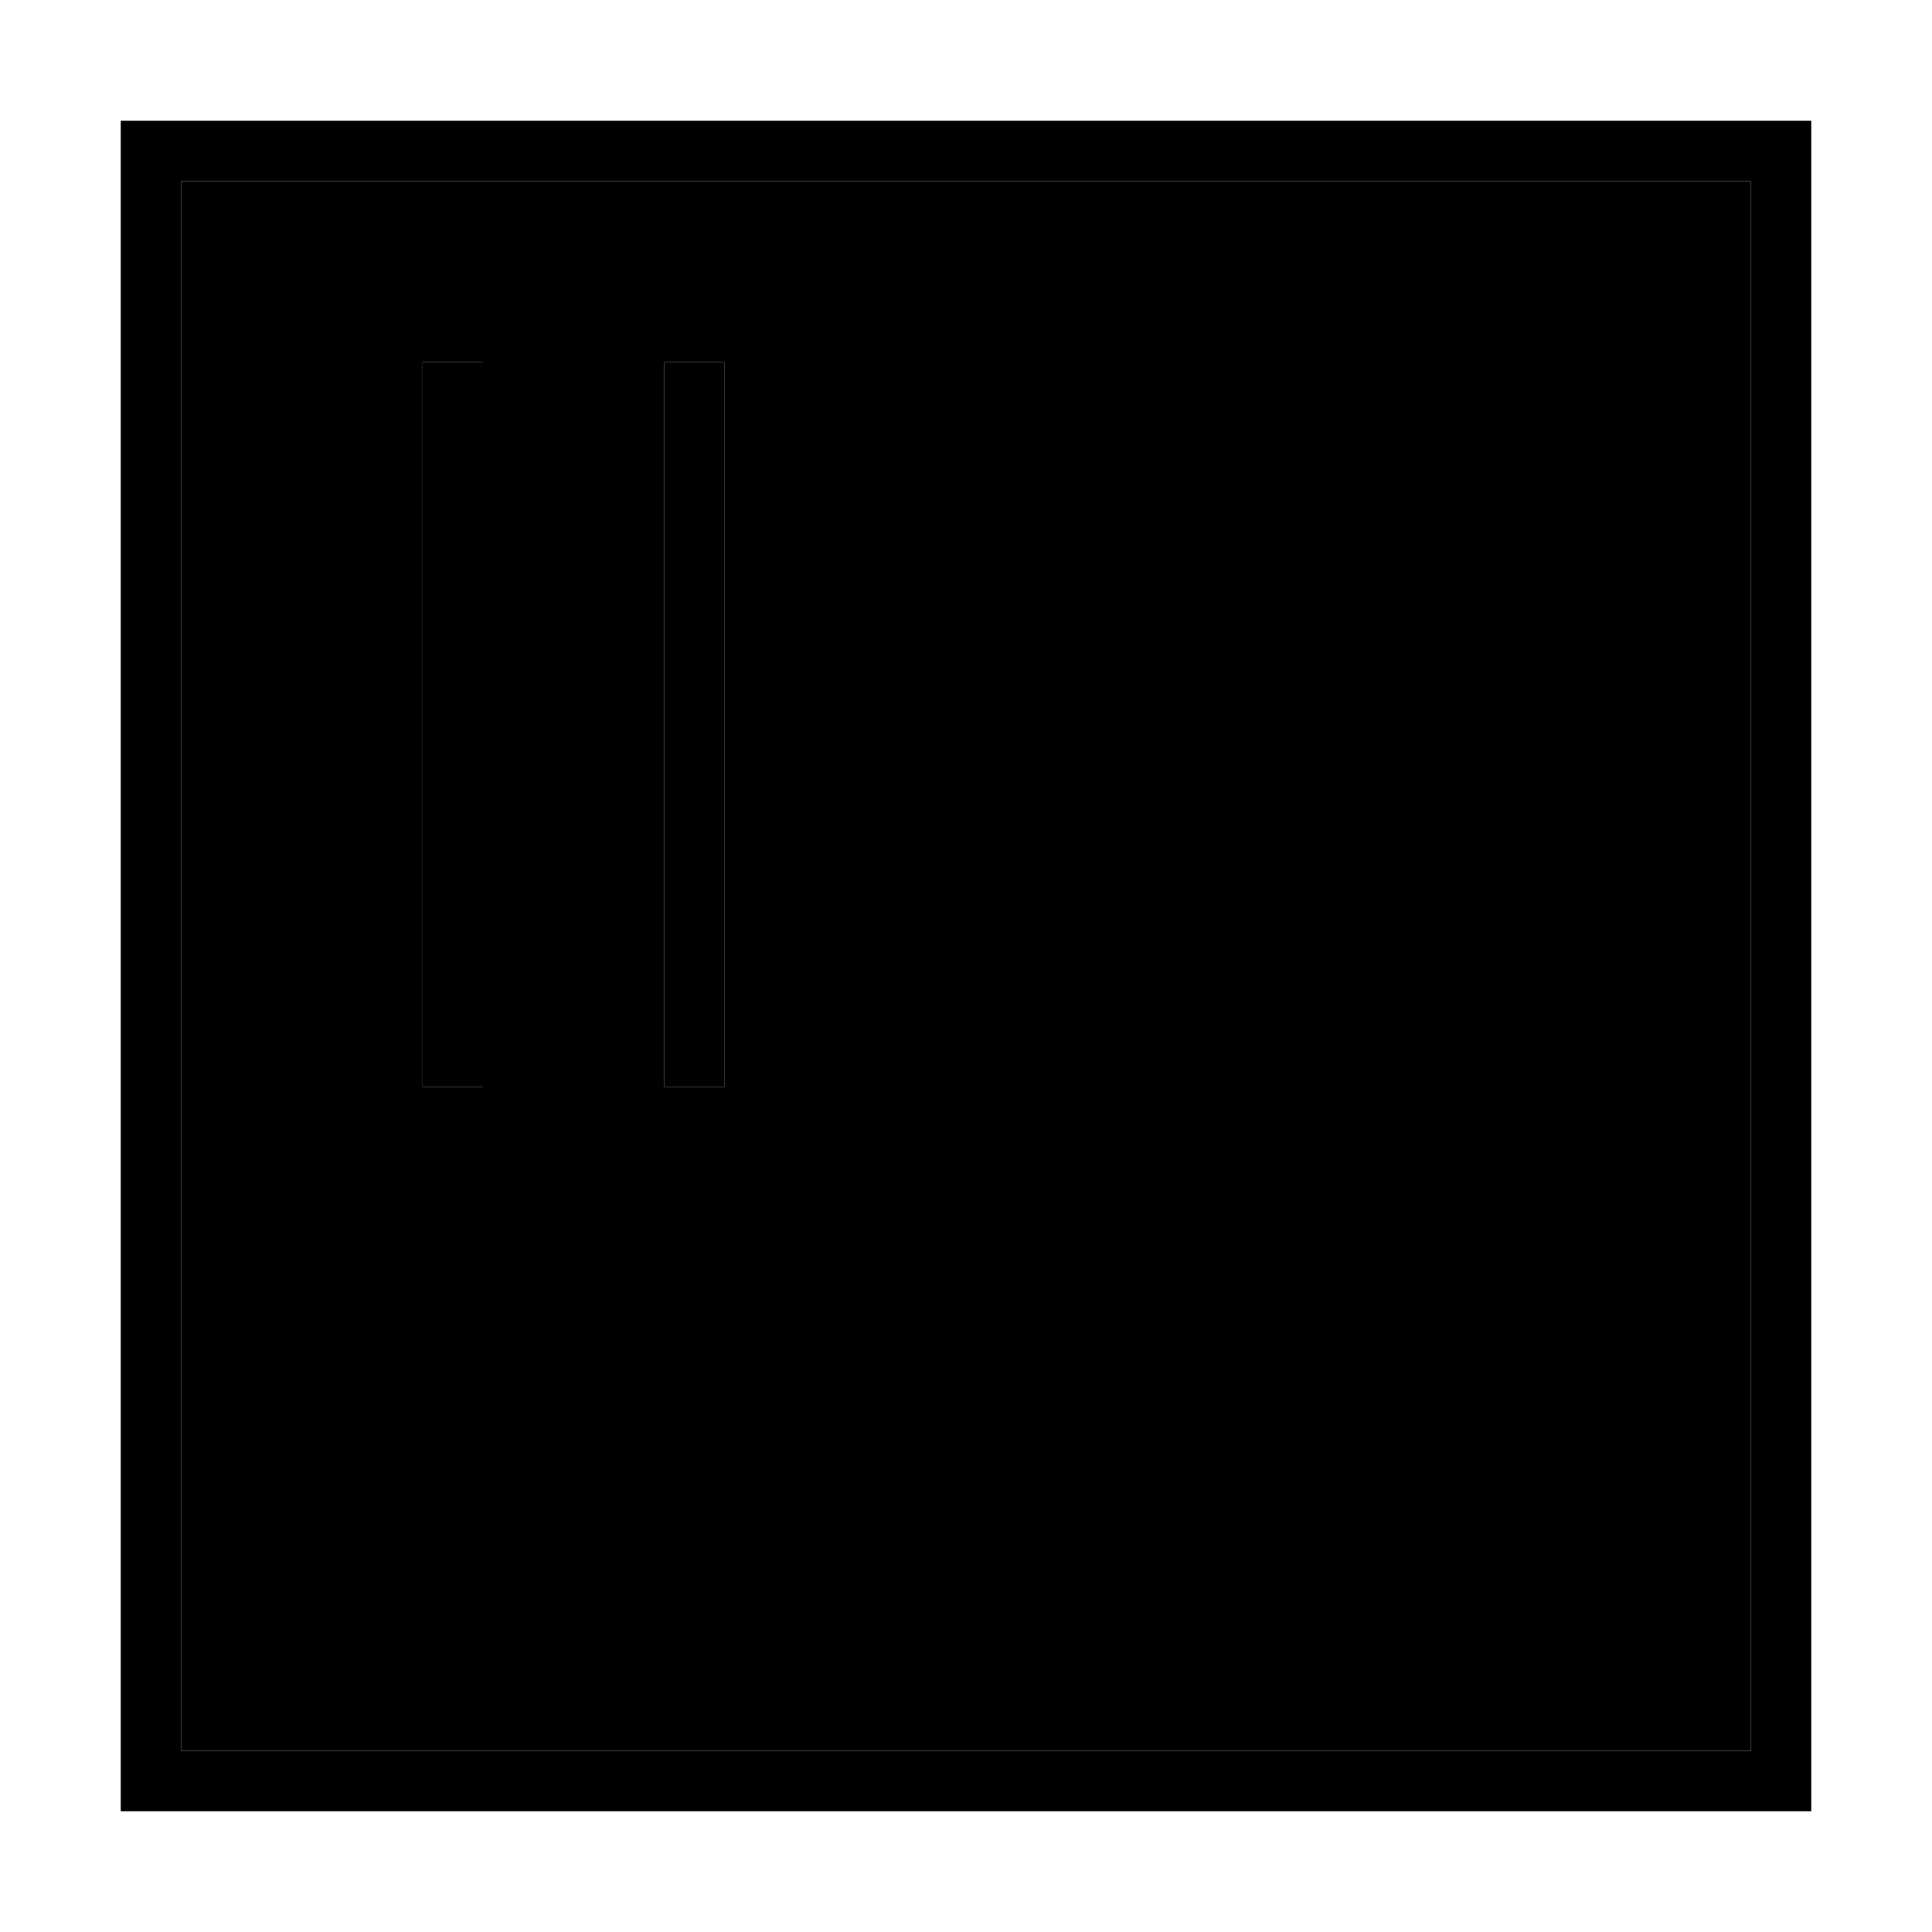 <svg xmlns="http://www.w3.org/2000/svg" width="24" height="24" viewBox="0 0 448 512">
    <path class="pr-icon-duotone-secondary" d="M16 48l416 0 0 416L16 464 16 48zM80 96l0 8 0 176 0 8 16 0 0-8 0-176 0-8L80 96zm64 0l0 8 0 176 0 8 16 0 0-8 0-176 0-8-16 0z"/>
    <path class="pr-icon-duotone-primary" d="M16 48l0 416 416 0 0-416L16 48zM0 32l16 0 416 0 16 0 0 16 0 416 0 16-16 0L16 480 0 480l0-16L0 48 0 32zm96 72l0 176 0 8-16 0 0-8 0-176 0-8 16 0 0 8zm64 0l0 176 0 8-16 0 0-8 0-176 0-8 16 0 0 8z"/>
</svg>